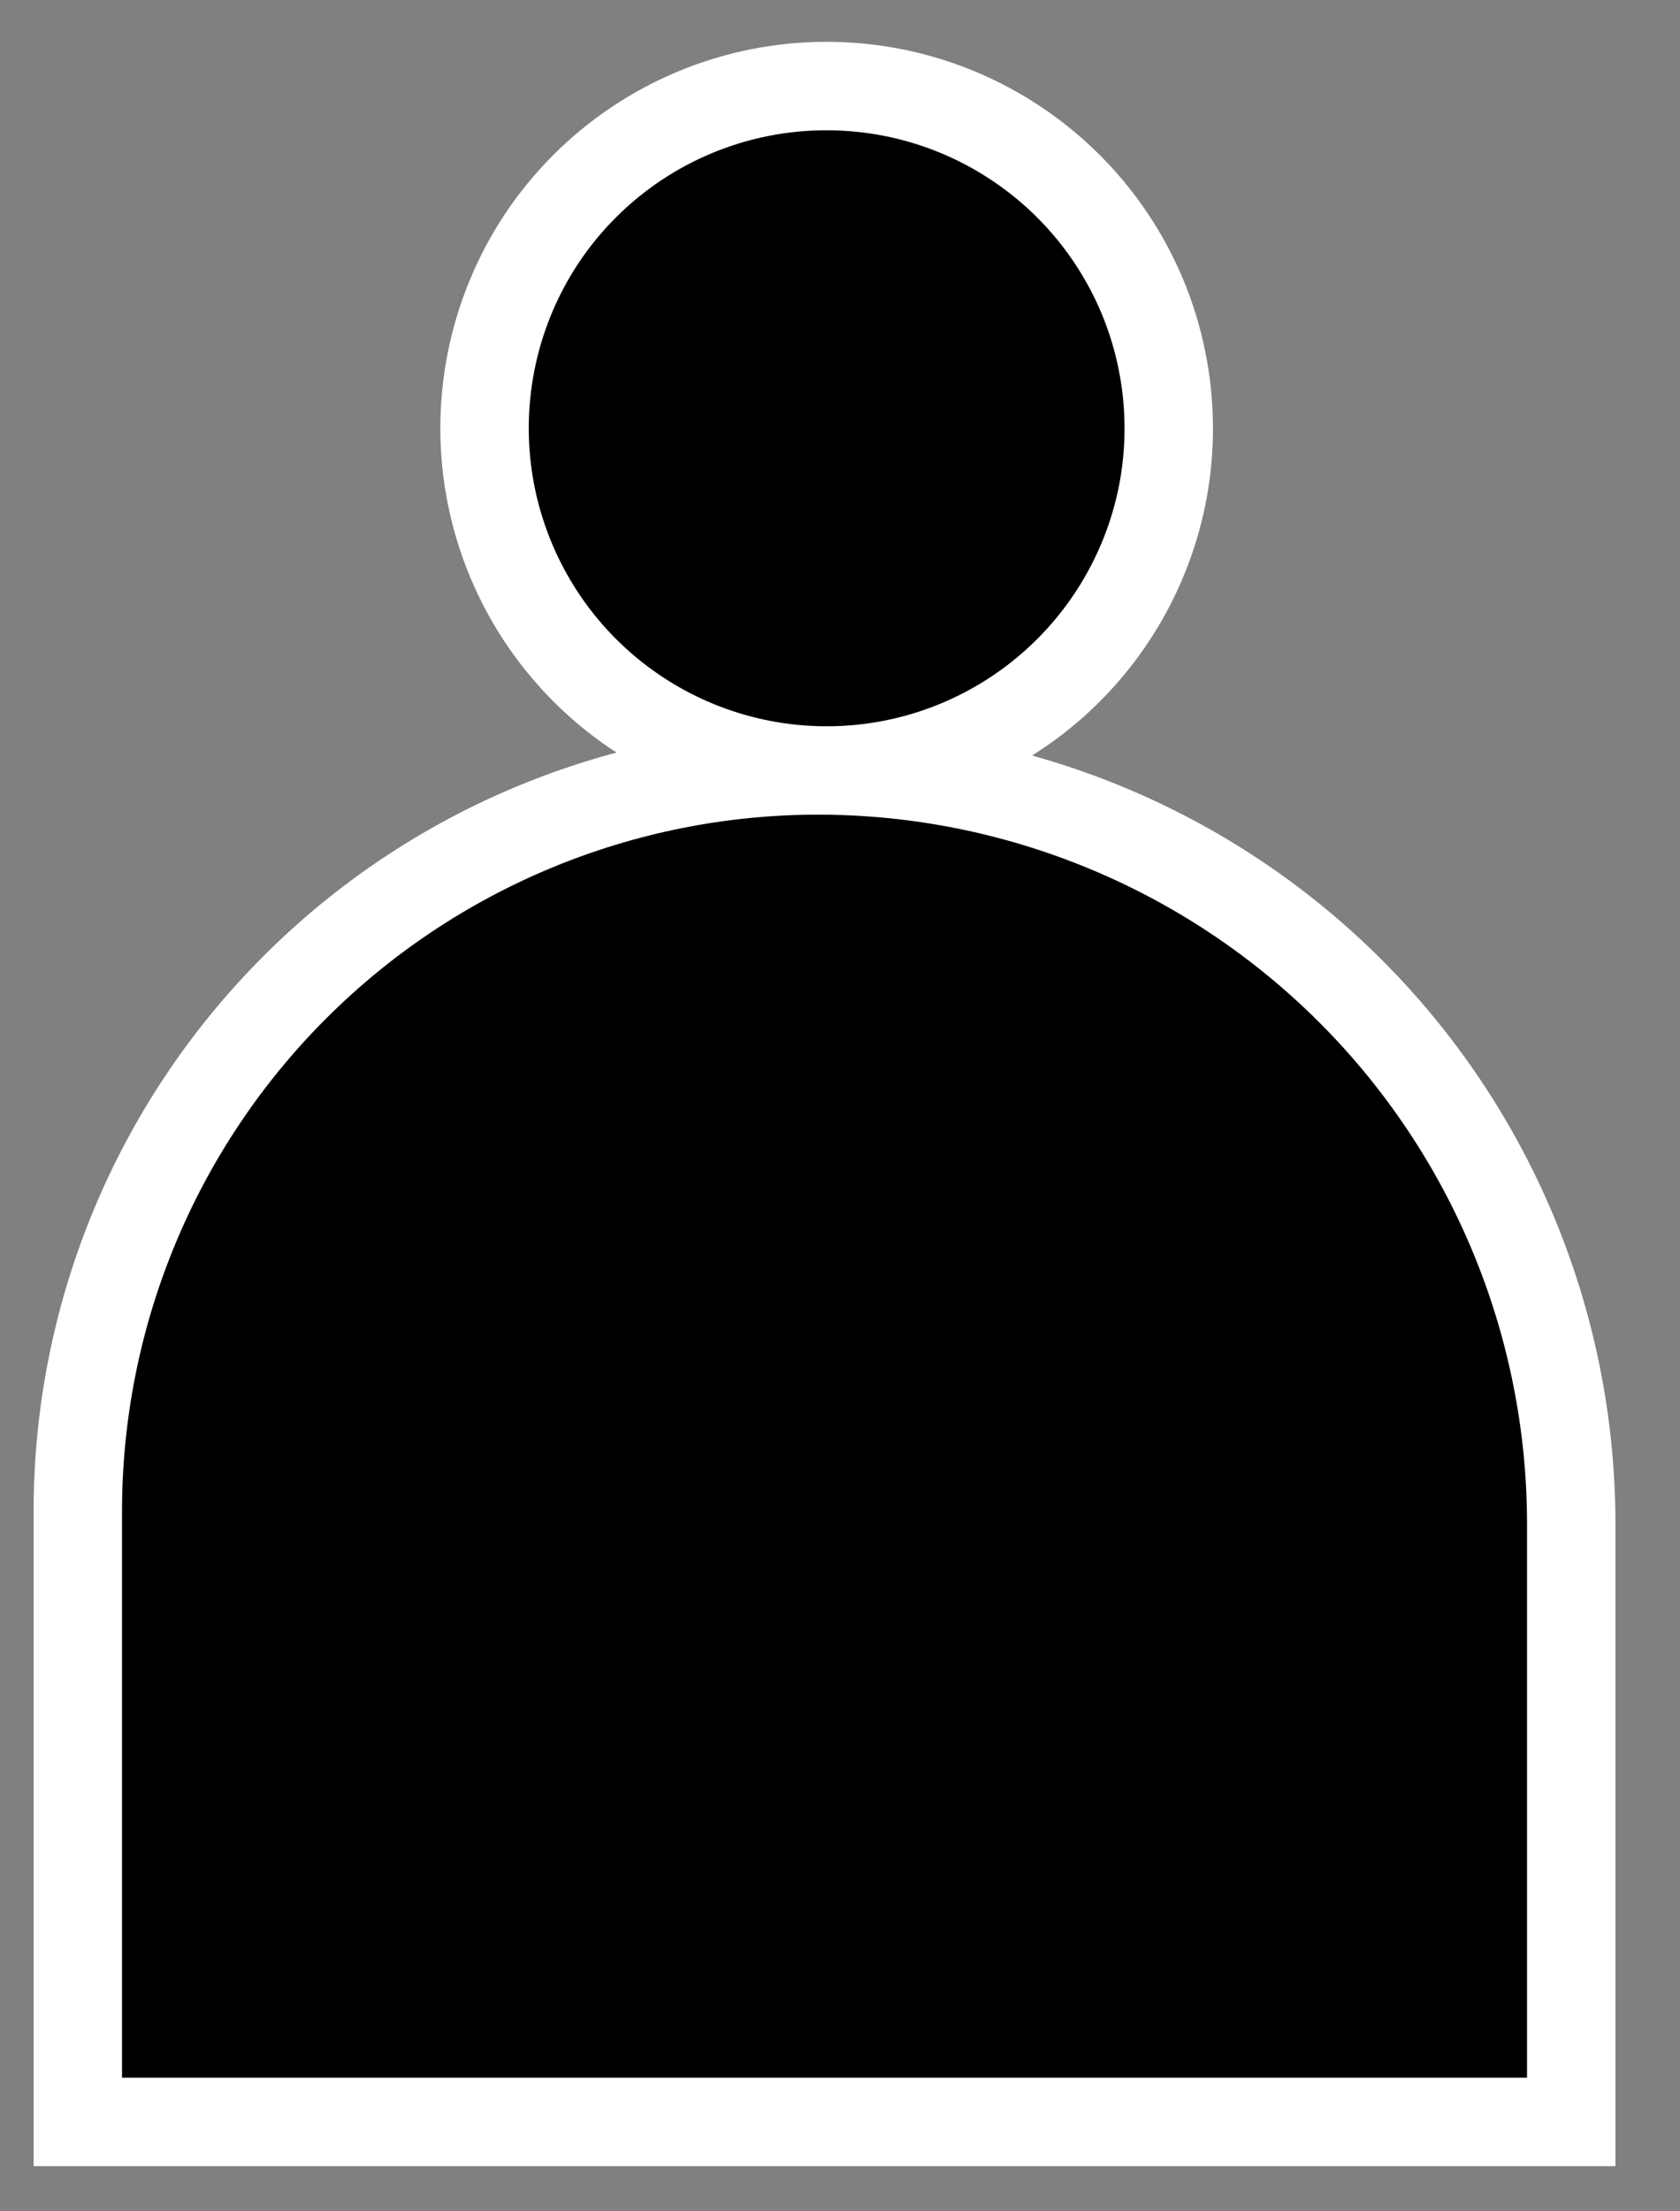 <svg width="19" height="25" viewBox="0 0 19 25" fill="none" xmlns="http://www.w3.org/2000/svg">
<rect x="0" y="0" width="19" height="25" fill="#808080" stroke="none"/>
<path fill-rule="evenodd" clip-rule="evenodd" d="M9.25 8.71C11.508 8.71 13.674 9.607 15.272 11.203C16.87 12.799 17.768 14.964 17.77 17.223V23.989H0.88V17.089C0.879 14.868 1.76 12.737 3.33 11.166C4.899 9.595 7.029 8.711 9.25 8.71ZM9.35 0.973C10.115 0.973 10.863 1.2 11.499 1.626C12.135 2.051 12.631 2.655 12.924 3.362C13.216 4.069 13.293 4.847 13.144 5.598C12.994 6.348 12.625 7.037 12.084 7.578C11.543 8.119 10.853 8.488 10.103 8.637C9.352 8.786 8.574 8.709 7.867 8.416C7.161 8.123 6.557 7.627 6.132 6.991C5.707 6.354 5.48 5.606 5.48 4.841C5.48 4.333 5.58 3.829 5.774 3.36C5.968 2.89 6.253 2.463 6.613 2.104C6.972 1.745 7.399 1.46 7.869 1.266C8.338 1.072 8.842 0.972 9.35 0.973Z" fill="black" stroke="white"/>
</svg>
